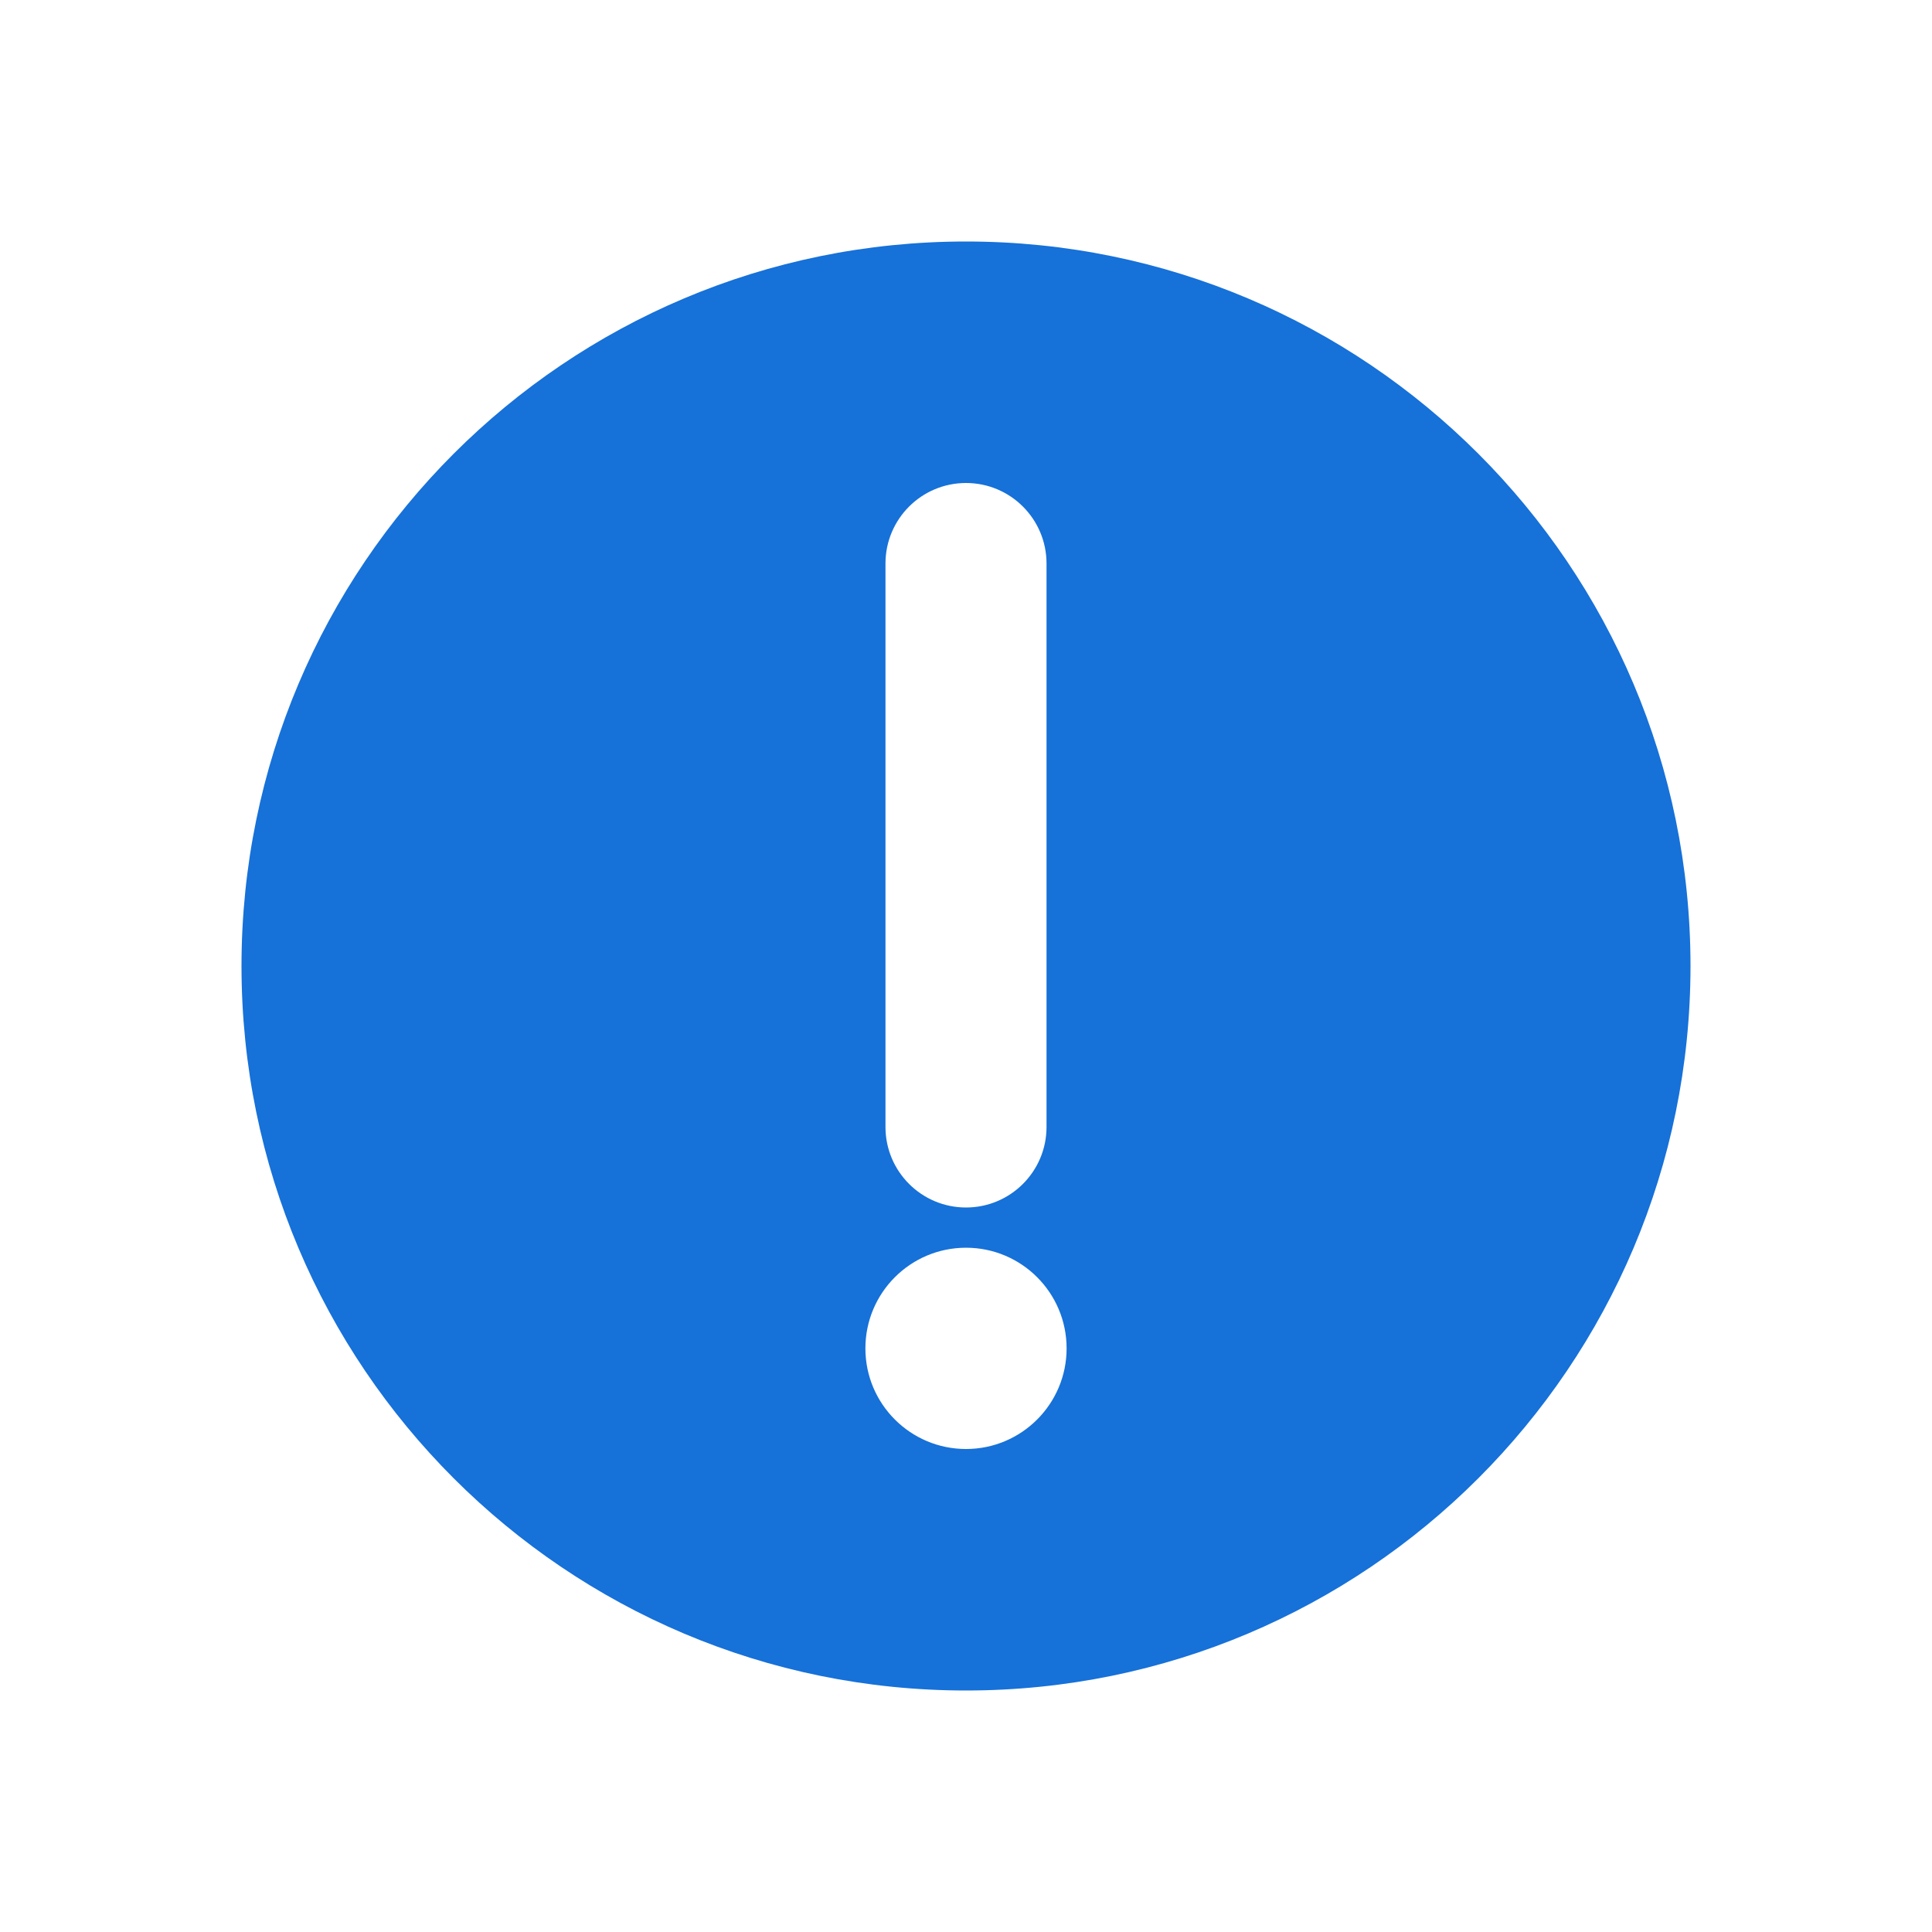 <svg width="28" height="28" viewBox="0 0 28 28" fill="none" xmlns="http://www.w3.org/2000/svg">
<g id="icon / info-circle">
<path id="icon" fill-rule="evenodd" clip-rule="evenodd" d="M24.5 14C24.5 19.799 19.799 24.5 14 24.5C8.201 24.5 3.5 19.799 3.5 14C3.5 8.201 8.201 3.5 14 3.5C19.799 3.5 24.5 8.201 24.5 14ZM14 7C14.644 7 15.167 7.522 15.167 8.167V16.333C15.167 16.978 14.644 17.5 14 17.5C13.356 17.5 12.833 16.978 12.833 16.333L12.833 8.167C12.833 7.522 13.356 7 14 7ZM12.542 19.542C12.542 20.347 13.195 21 14 21C14.805 21 15.458 20.347 15.458 19.542C15.458 18.736 14.805 18.083 14 18.083C13.195 18.083 12.542 18.736 12.542 19.542Z" fill="#1671D9"/>
</g>
</svg>

